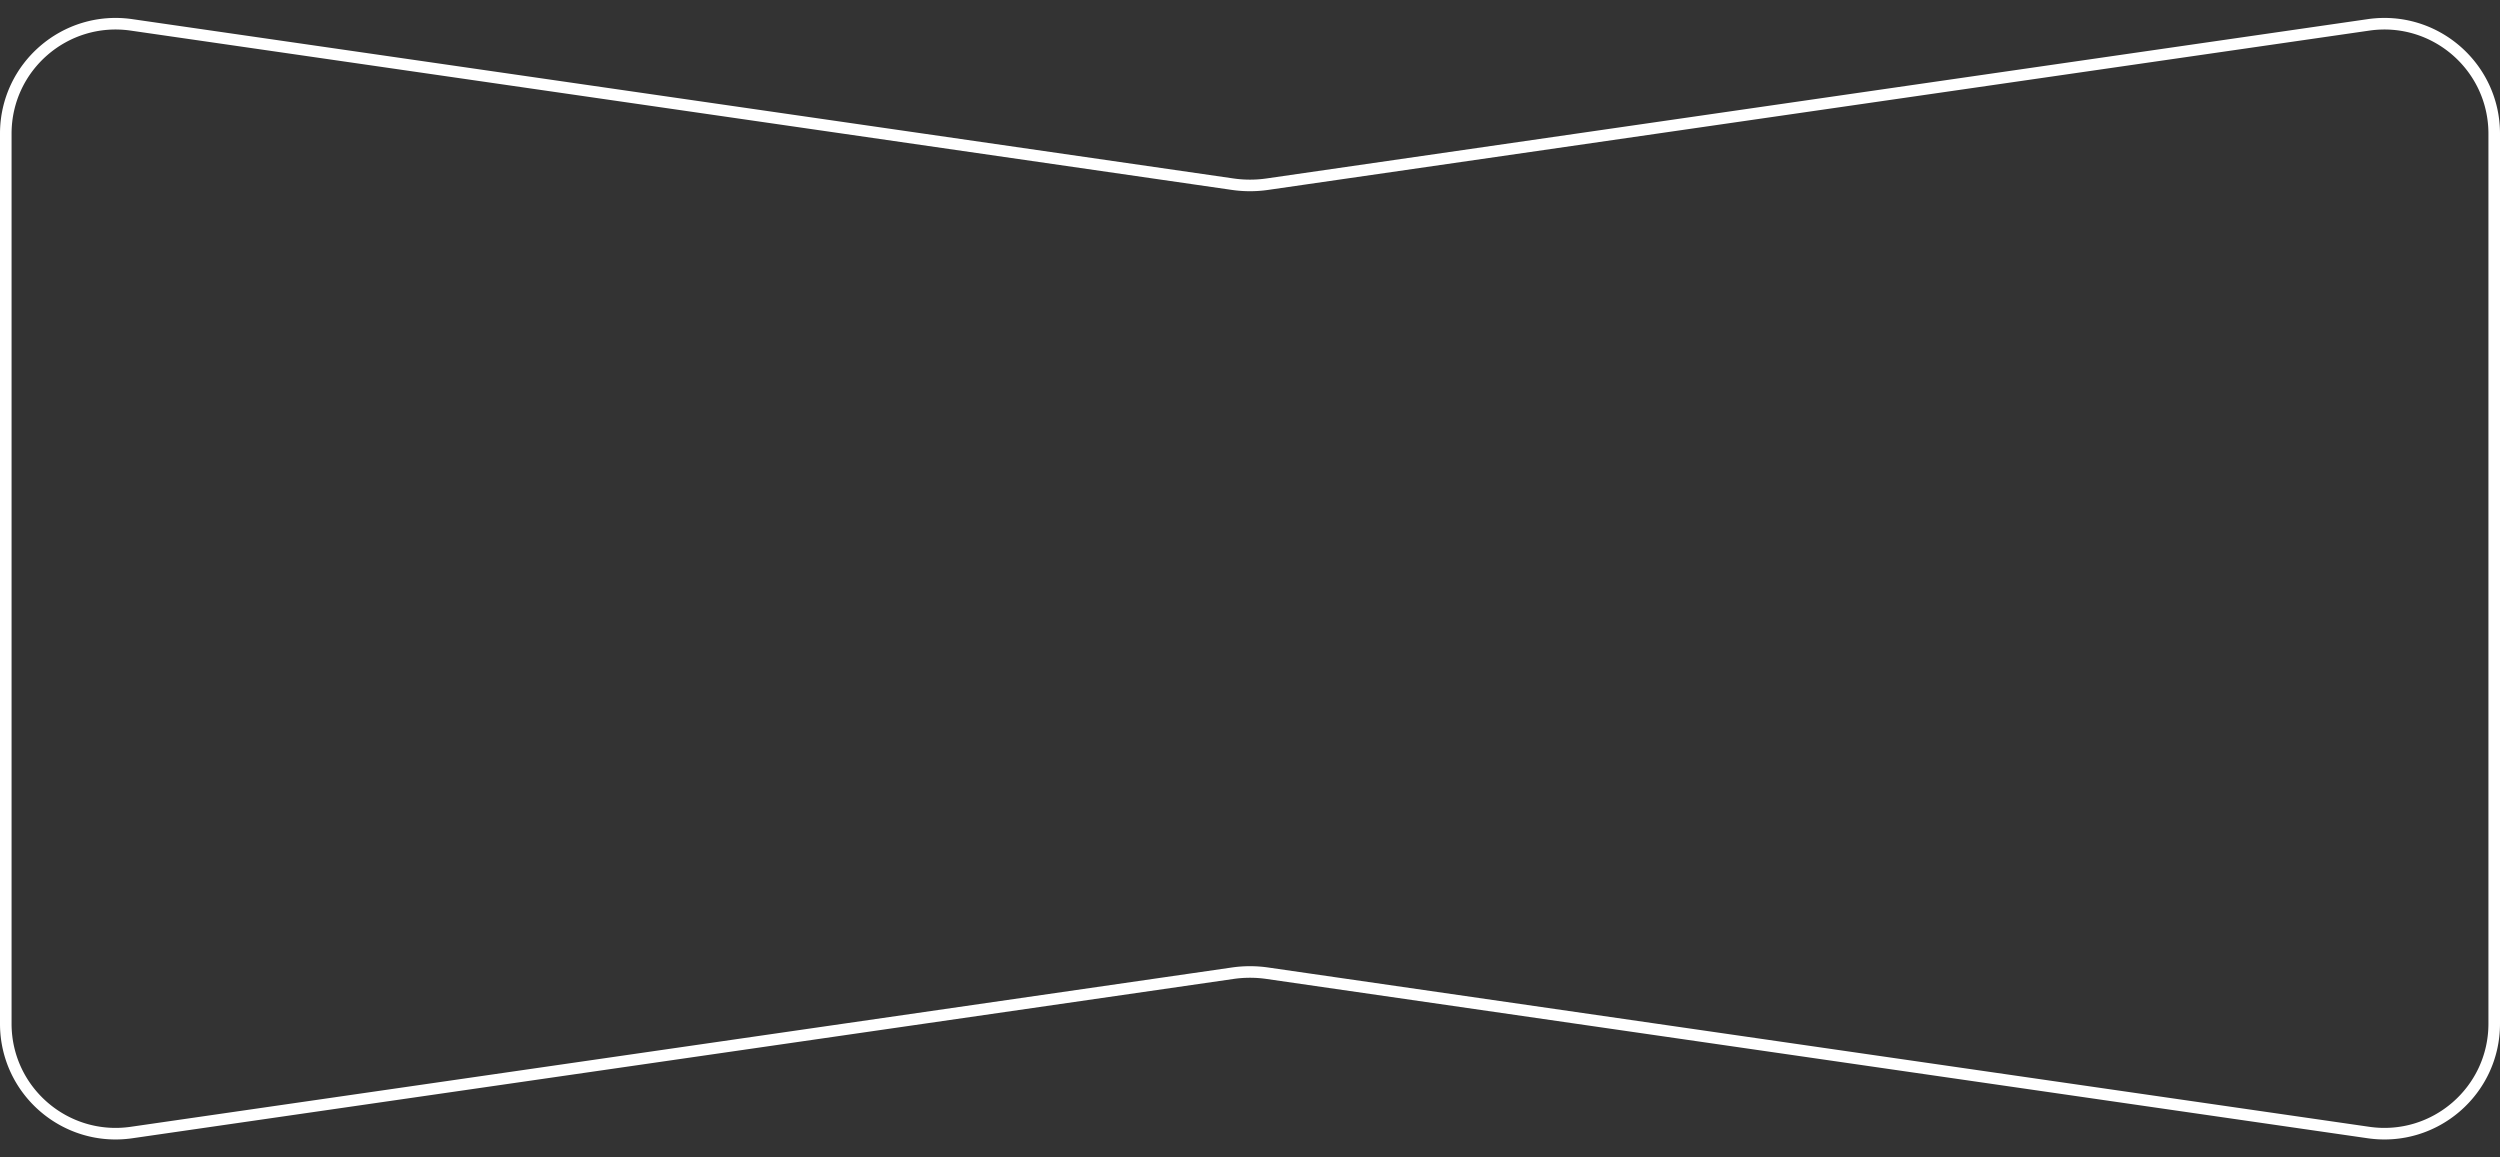 <svg width="432" height="200" fill="none" xmlns="http://www.w3.org/2000/svg"><rect width="100%" height="100%" fill="#333333" stroke="none"/><path d="M431 23.102v153.796c0 11.576-10.264 20.462-21.721 18.804l-190.272-27.527a20.967 20.967 0 0 0-6.014 0L22.721 195.702C11.264 197.36 1 188.474 1 176.898V23.102C1 11.526 11.264 2.64 22.72 4.298l190.273 27.527c1.994.289 4.02.289 6.014 0L409.28 4.298C420.736 2.64 431 11.526 431 23.102Z" stroke="#fff" stroke-width="2"/></svg>